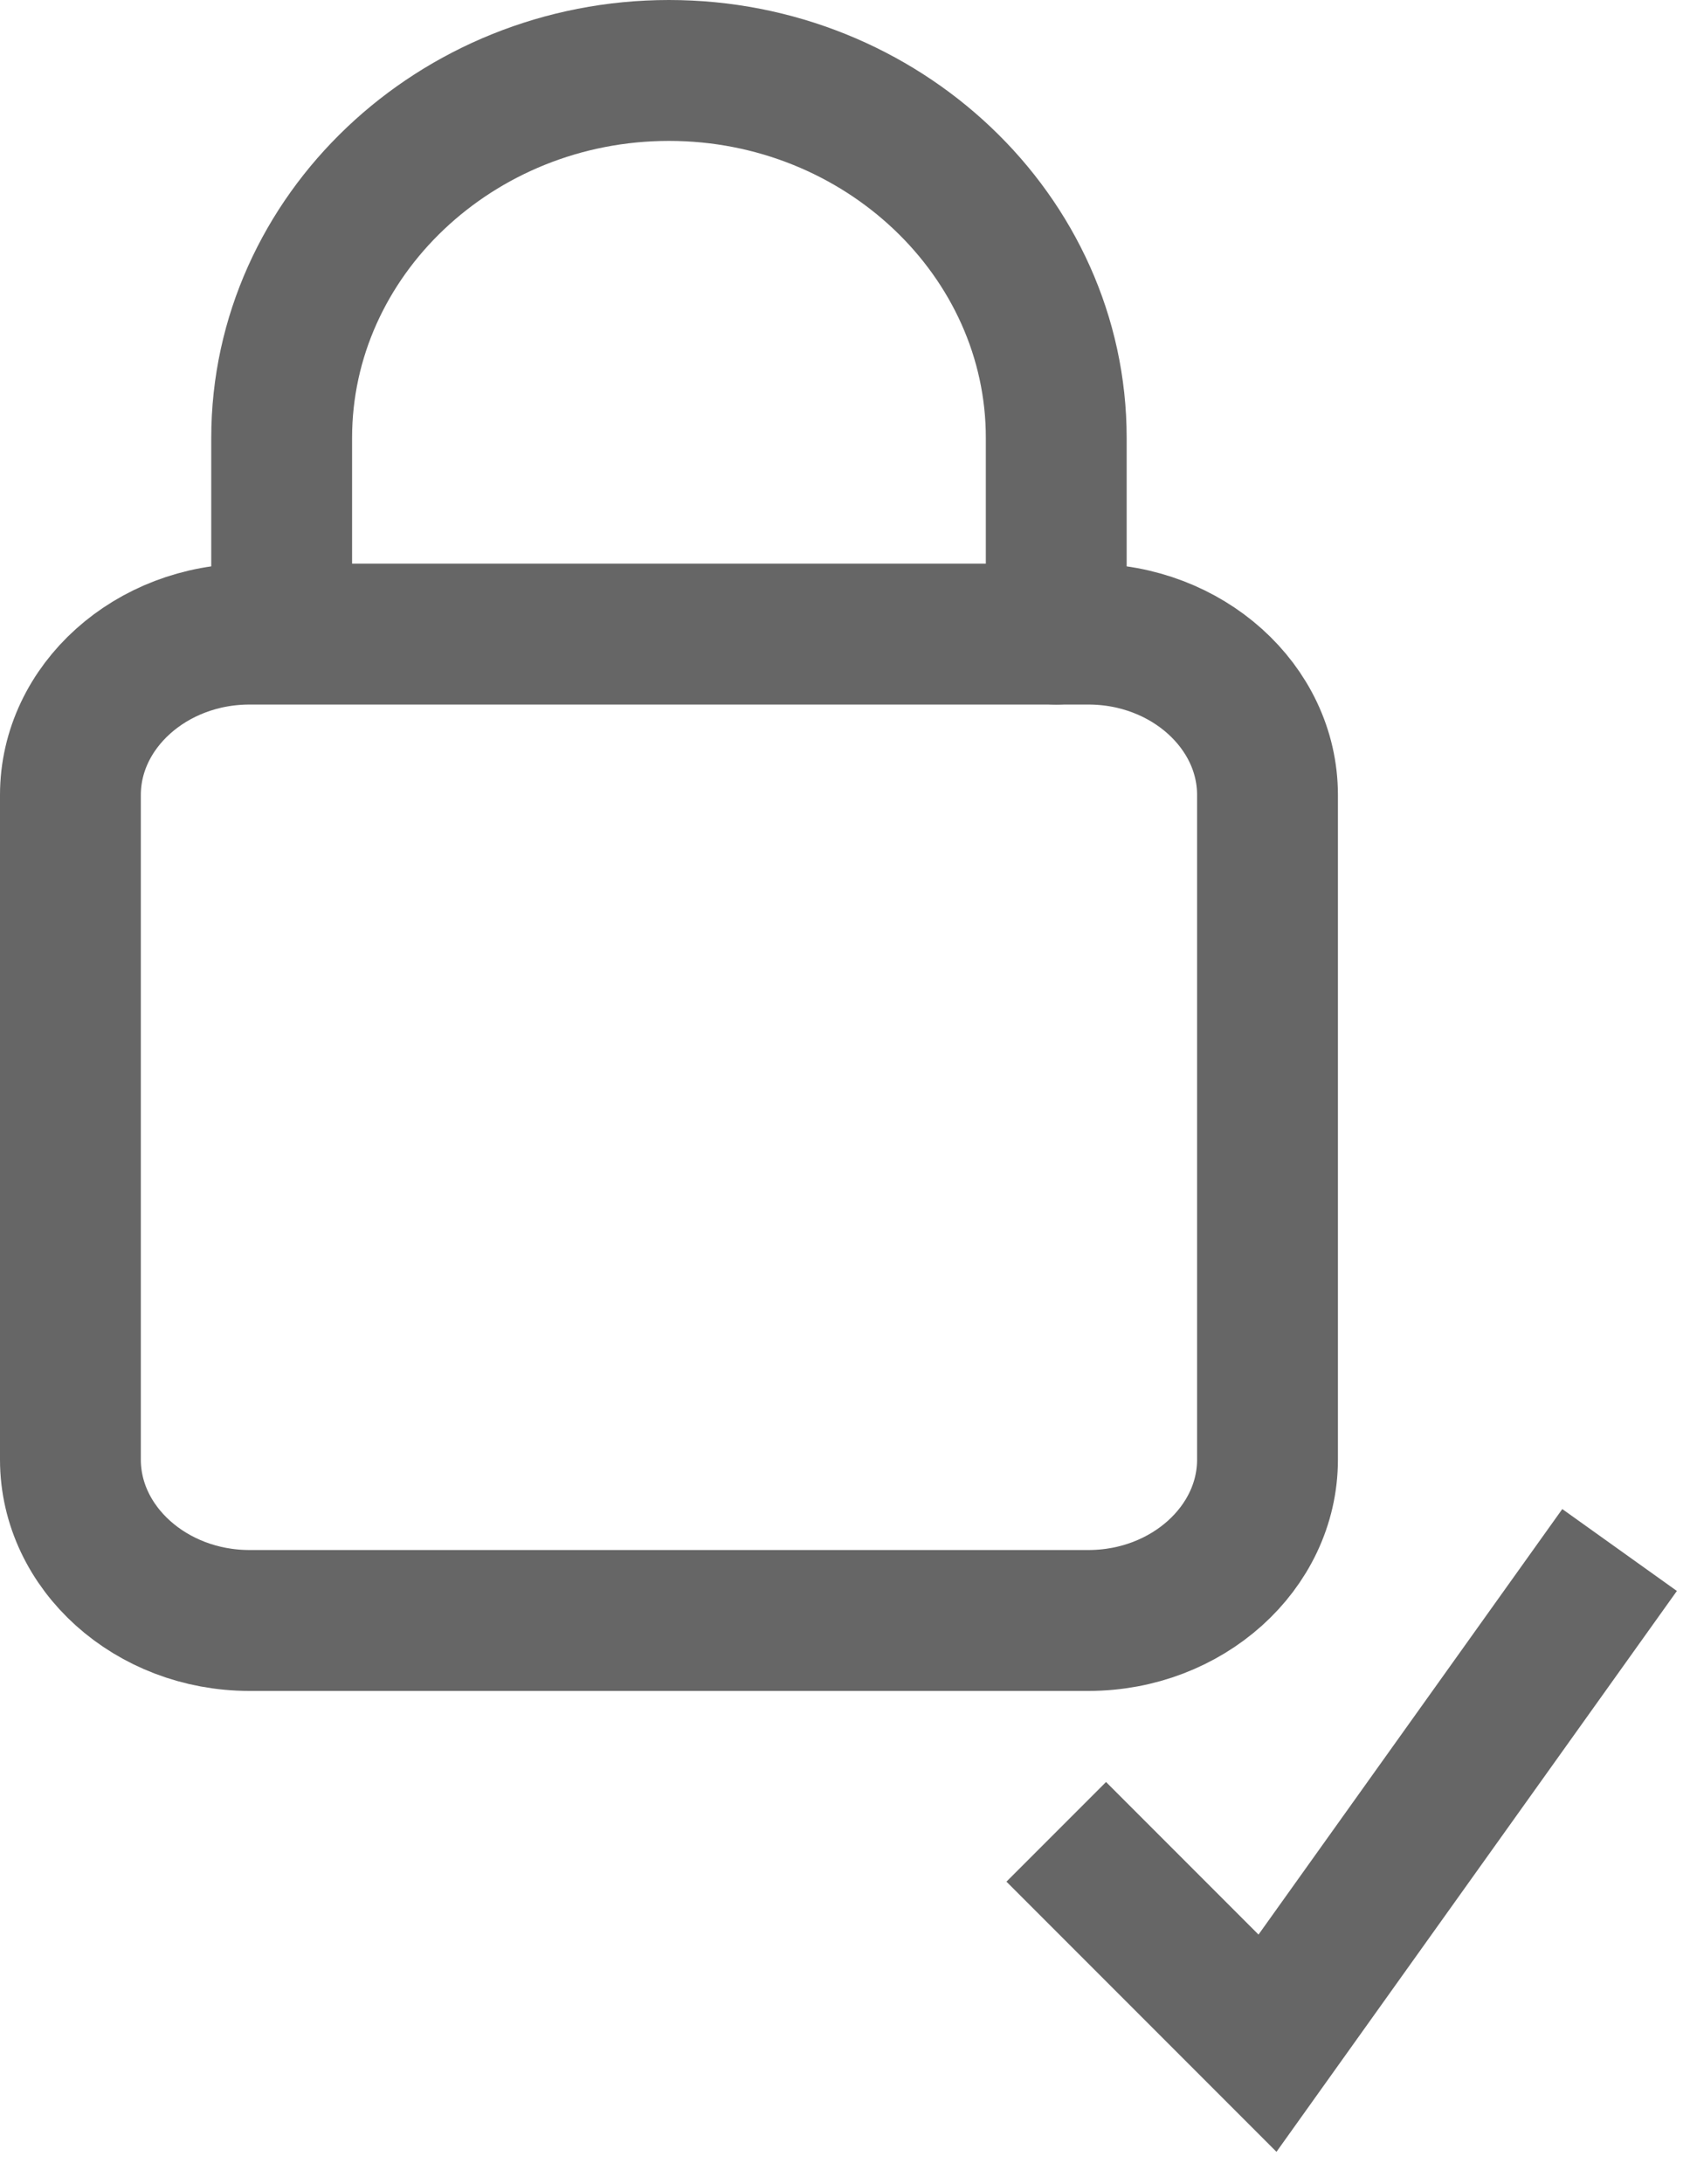<?xml version="1.0" encoding="UTF-8"?>
<svg width="24px" height="31px" viewBox="0 0 24 31" version="1.1" xmlns="http://www.w3.org/2000/svg" xmlns:xlink="http://www.w3.org/1999/xlink">
    <!-- Generator: Sketch 49 (51002) - http://www.bohemiancoding.com/sketch -->
    <title>PW-ICON-CHECK</title>
    <desc>Created with Sketch.</desc>
    <defs></defs>
    <g id="Welcome" stroke="none" stroke-width="1" fill="none" fill-rule="evenodd">
        <g id="HP_Forgot-Password-Reset" transform="translate(-507, -294)" stroke="#666666" stroke-width="2">
            <g id="NEW-PW-Copy" transform="translate(508, 295)">
                <g id="PW-ICON-CHECK">
                    <path d="M14.458,22 L2.542,22 C1.144,22 0,20.972 0,19.717 L0,10.283 C0,9.028 1.144,8 2.542,8 L14.458,8 C15.856,8 17,9.028 17,10.283 L17,19.717 C17,20.972 15.856,22 14.458,22 Z" id="Stroke-1" stroke-linecap="round" stroke-linejoin="round"></path>
                    <path d="M3,7.899 L3,5.215 C3,2.347 5.475,0 8.5,0 C11.525,0 14,2.347 14,5.215 L14,8" id="Stroke-3" stroke-linecap="round" stroke-linejoin="round"></path>
                    <path d="M14,25 C16,27 17,28 17,28 C17,28 18.667,25.667 22,21" id="Path-2"></path>
                </g>
            </g>
        </g>
    </g>
</svg>